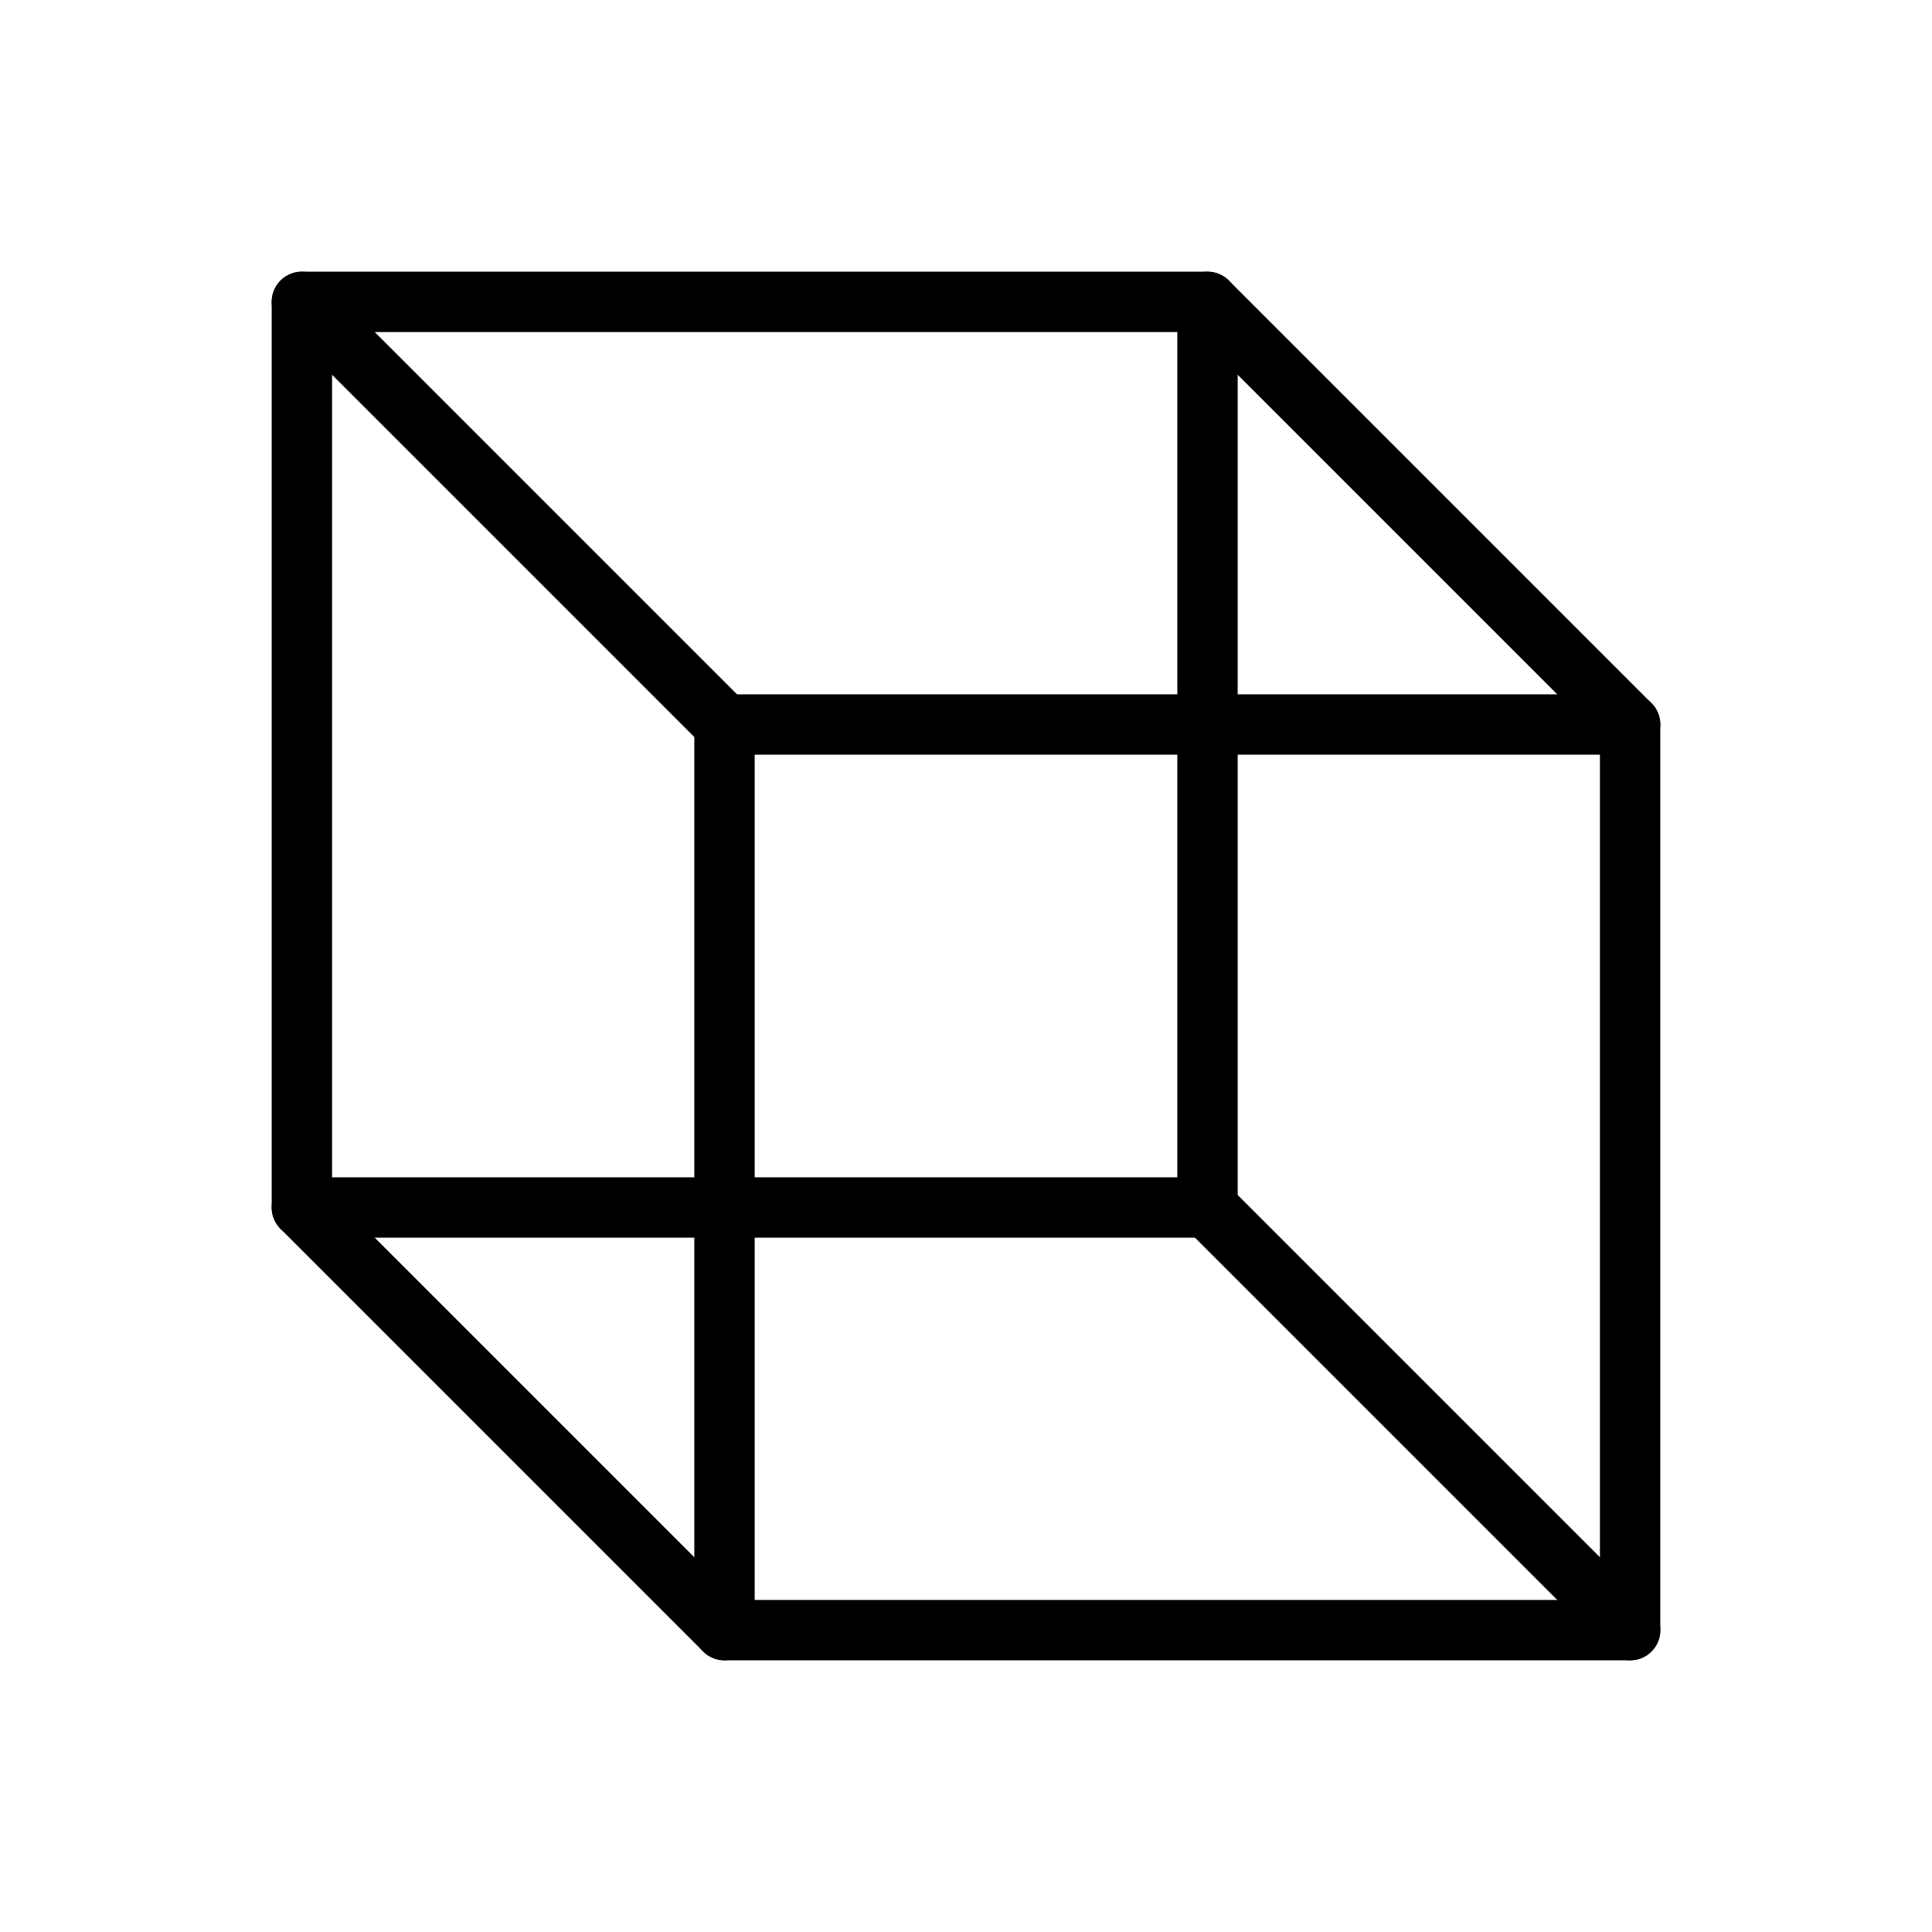 <svg xmlns="http://www.w3.org/2000/svg" viewBox="0 0 256 256"><rect width="256" height="256" fill="none"/><rect x="96" y="96" width="120" height="120" fill="none" stroke="currentColor" stroke-linecap="round" stroke-linejoin="round" stroke-width="8"/><rect x="40" y="40" width="120" height="120" fill="none" stroke="currentColor" stroke-linecap="round" stroke-linejoin="round" stroke-width="8"/><line x1="160" y1="40" x2="216" y2="96" fill="none" stroke="currentColor" stroke-linecap="round" stroke-linejoin="round" stroke-width="8"/><line x1="40" y1="40" x2="96" y2="96" fill="none" stroke="currentColor" stroke-linecap="round" stroke-linejoin="round" stroke-width="8"/><line x1="40" y1="160" x2="96" y2="216" fill="none" stroke="currentColor" stroke-linecap="round" stroke-linejoin="round" stroke-width="8"/><line x1="160" y1="160" x2="216" y2="216" fill="none" stroke="currentColor" stroke-linecap="round" stroke-linejoin="round" stroke-width="8"/></svg>